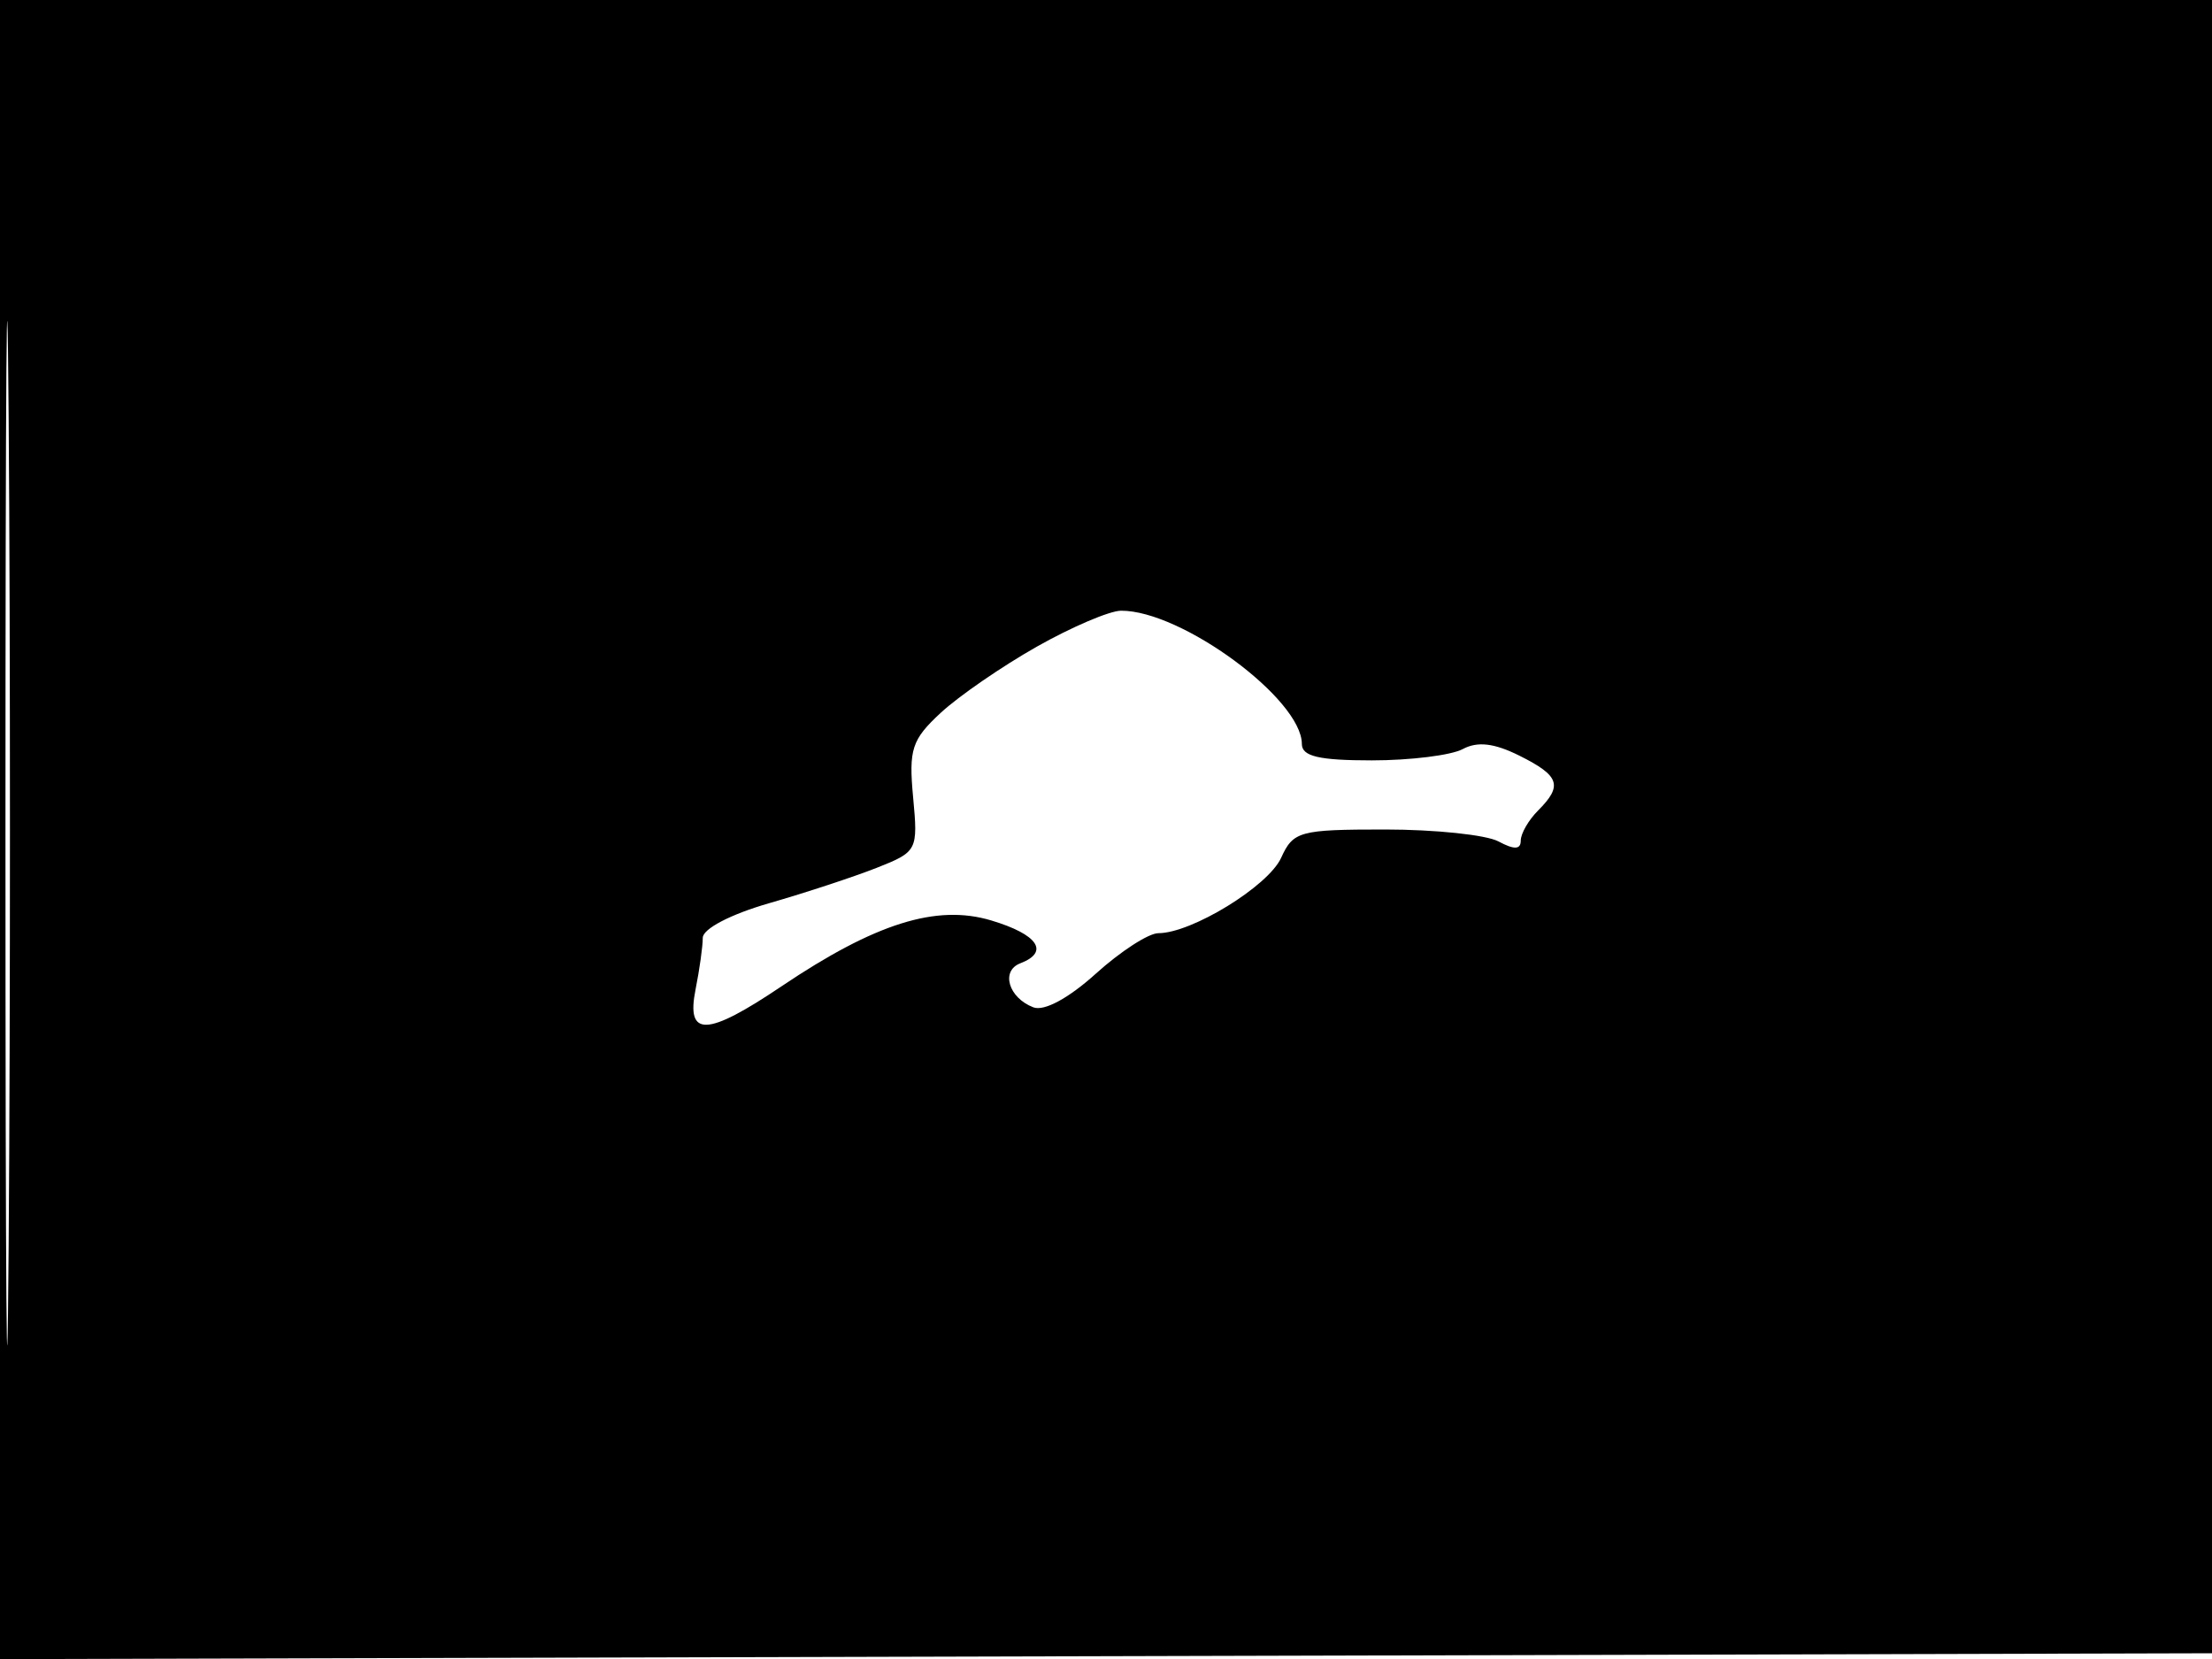 <svg xmlns="http://www.w3.org/2000/svg" width="192" height="144" viewBox="0 0 192 144" version="1.1">
	<path d="M -0 72.005 L -0 144.010 96.250 143.755 L 192.500 143.500 192.757 71.750 L 193.013 0 96.507 0 L 0 0 -0 72.005 M 0.474 72.500 C 0.474 112.100, 0.598 128.154, 0.750 108.176 C 0.901 88.198, 0.901 55.798, 0.750 36.176 C 0.598 16.554, 0.474 32.900, 0.474 72.500 M 90 56.127 C 86.975 57.837, 83.222 60.420, 81.659 61.868 C 79.141 64.200, 78.868 65.035, 79.258 69.202 C 79.689 73.813, 79.627 73.932, 76.099 75.326 C 74.119 76.107, 69.912 77.492, 66.750 78.401 C 63.414 79.361, 61 80.622, 61 81.403 C 61 82.144, 60.719 84.156, 60.375 85.875 C 59.540 90.049, 61.338 89.983, 67.848 85.603 C 75.967 80.139, 81.284 78.469, 86.033 79.892 C 90.090 81.107, 91.126 82.631, 88.563 83.614 C 86.845 84.273, 87.535 86.607, 89.692 87.435 C 90.630 87.795, 92.746 86.655, 95.118 84.513 C 97.256 82.581, 99.697 81, 100.543 81 C 103.433 81, 110.079 76.922, 111.201 74.459 C 112.253 72.149, 112.799 72, 120.226 72 C 124.574 72, 129.002 72.466, 130.066 73.035 C 131.436 73.769, 132 73.748, 132 72.964 C 132 72.355, 132.675 71.182, 133.500 70.357 C 135.669 68.188, 135.381 67.337, 131.892 65.596 C 129.692 64.499, 128.250 64.331, 126.958 65.023 C 125.953 65.560, 122.402 66, 119.066 66 C 114.486 66, 113 65.651, 113 64.577 C 113 60.681, 102.554 52.982, 97.305 53.009 C 96.312 53.015, 93.025 54.418, 90 56.127" stroke="none" fill="black" fill-rule="evenodd"/>
</svg>